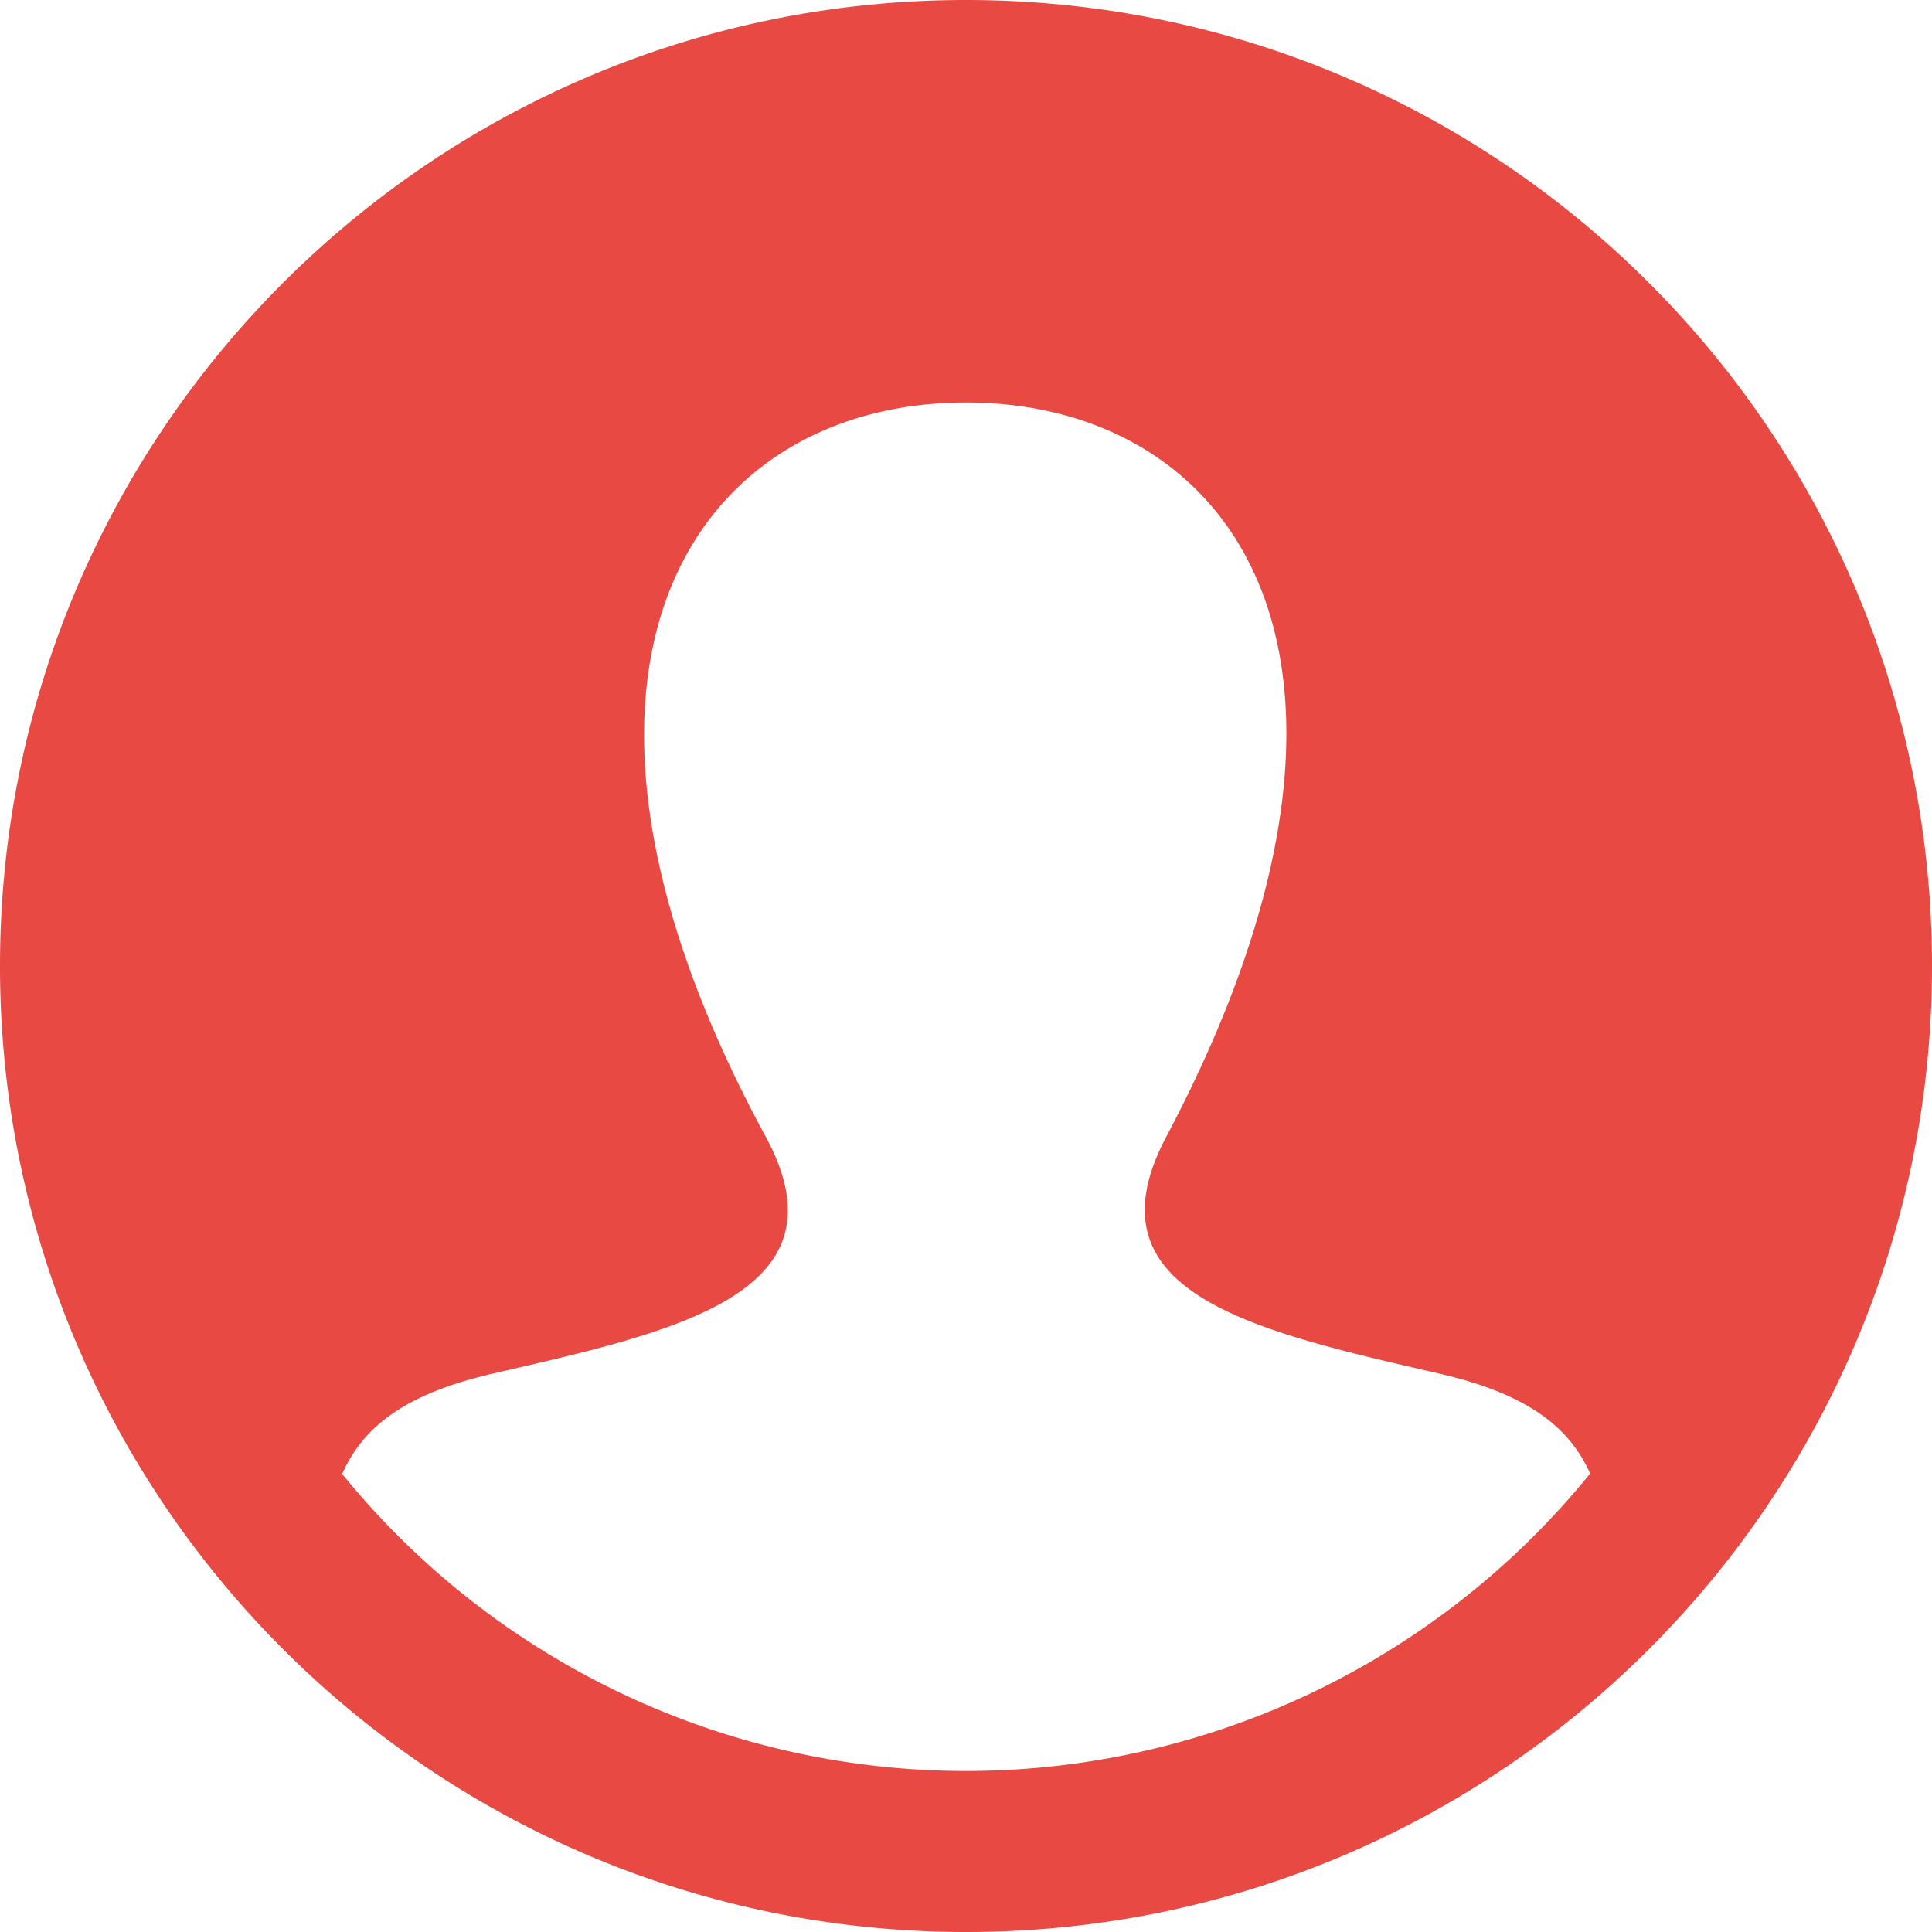<svg xmlns="http://www.w3.org/2000/svg" width="24" height="24"><path fill="#e84943" d="M12 0C5.373 0 0 5.373 0 12s5.373 12 12 12 12-5.373 12-12S18.627 0 12 0zm0 22a9.983 9.983 0 0 1-7.749-3.69c.259-.588.783-.995 1.867-1.246 2.244-.518 4.459-.981 3.393-2.945C6.356 8.299 8.612 5 12 5c3.322 0 5.634 3.177 2.489 9.119-1.035 1.952 1.1 2.416 3.393 2.945 1.082.25 1.61.655 1.871 1.241A9.982 9.982 0 0 1 12 22z"/></svg>